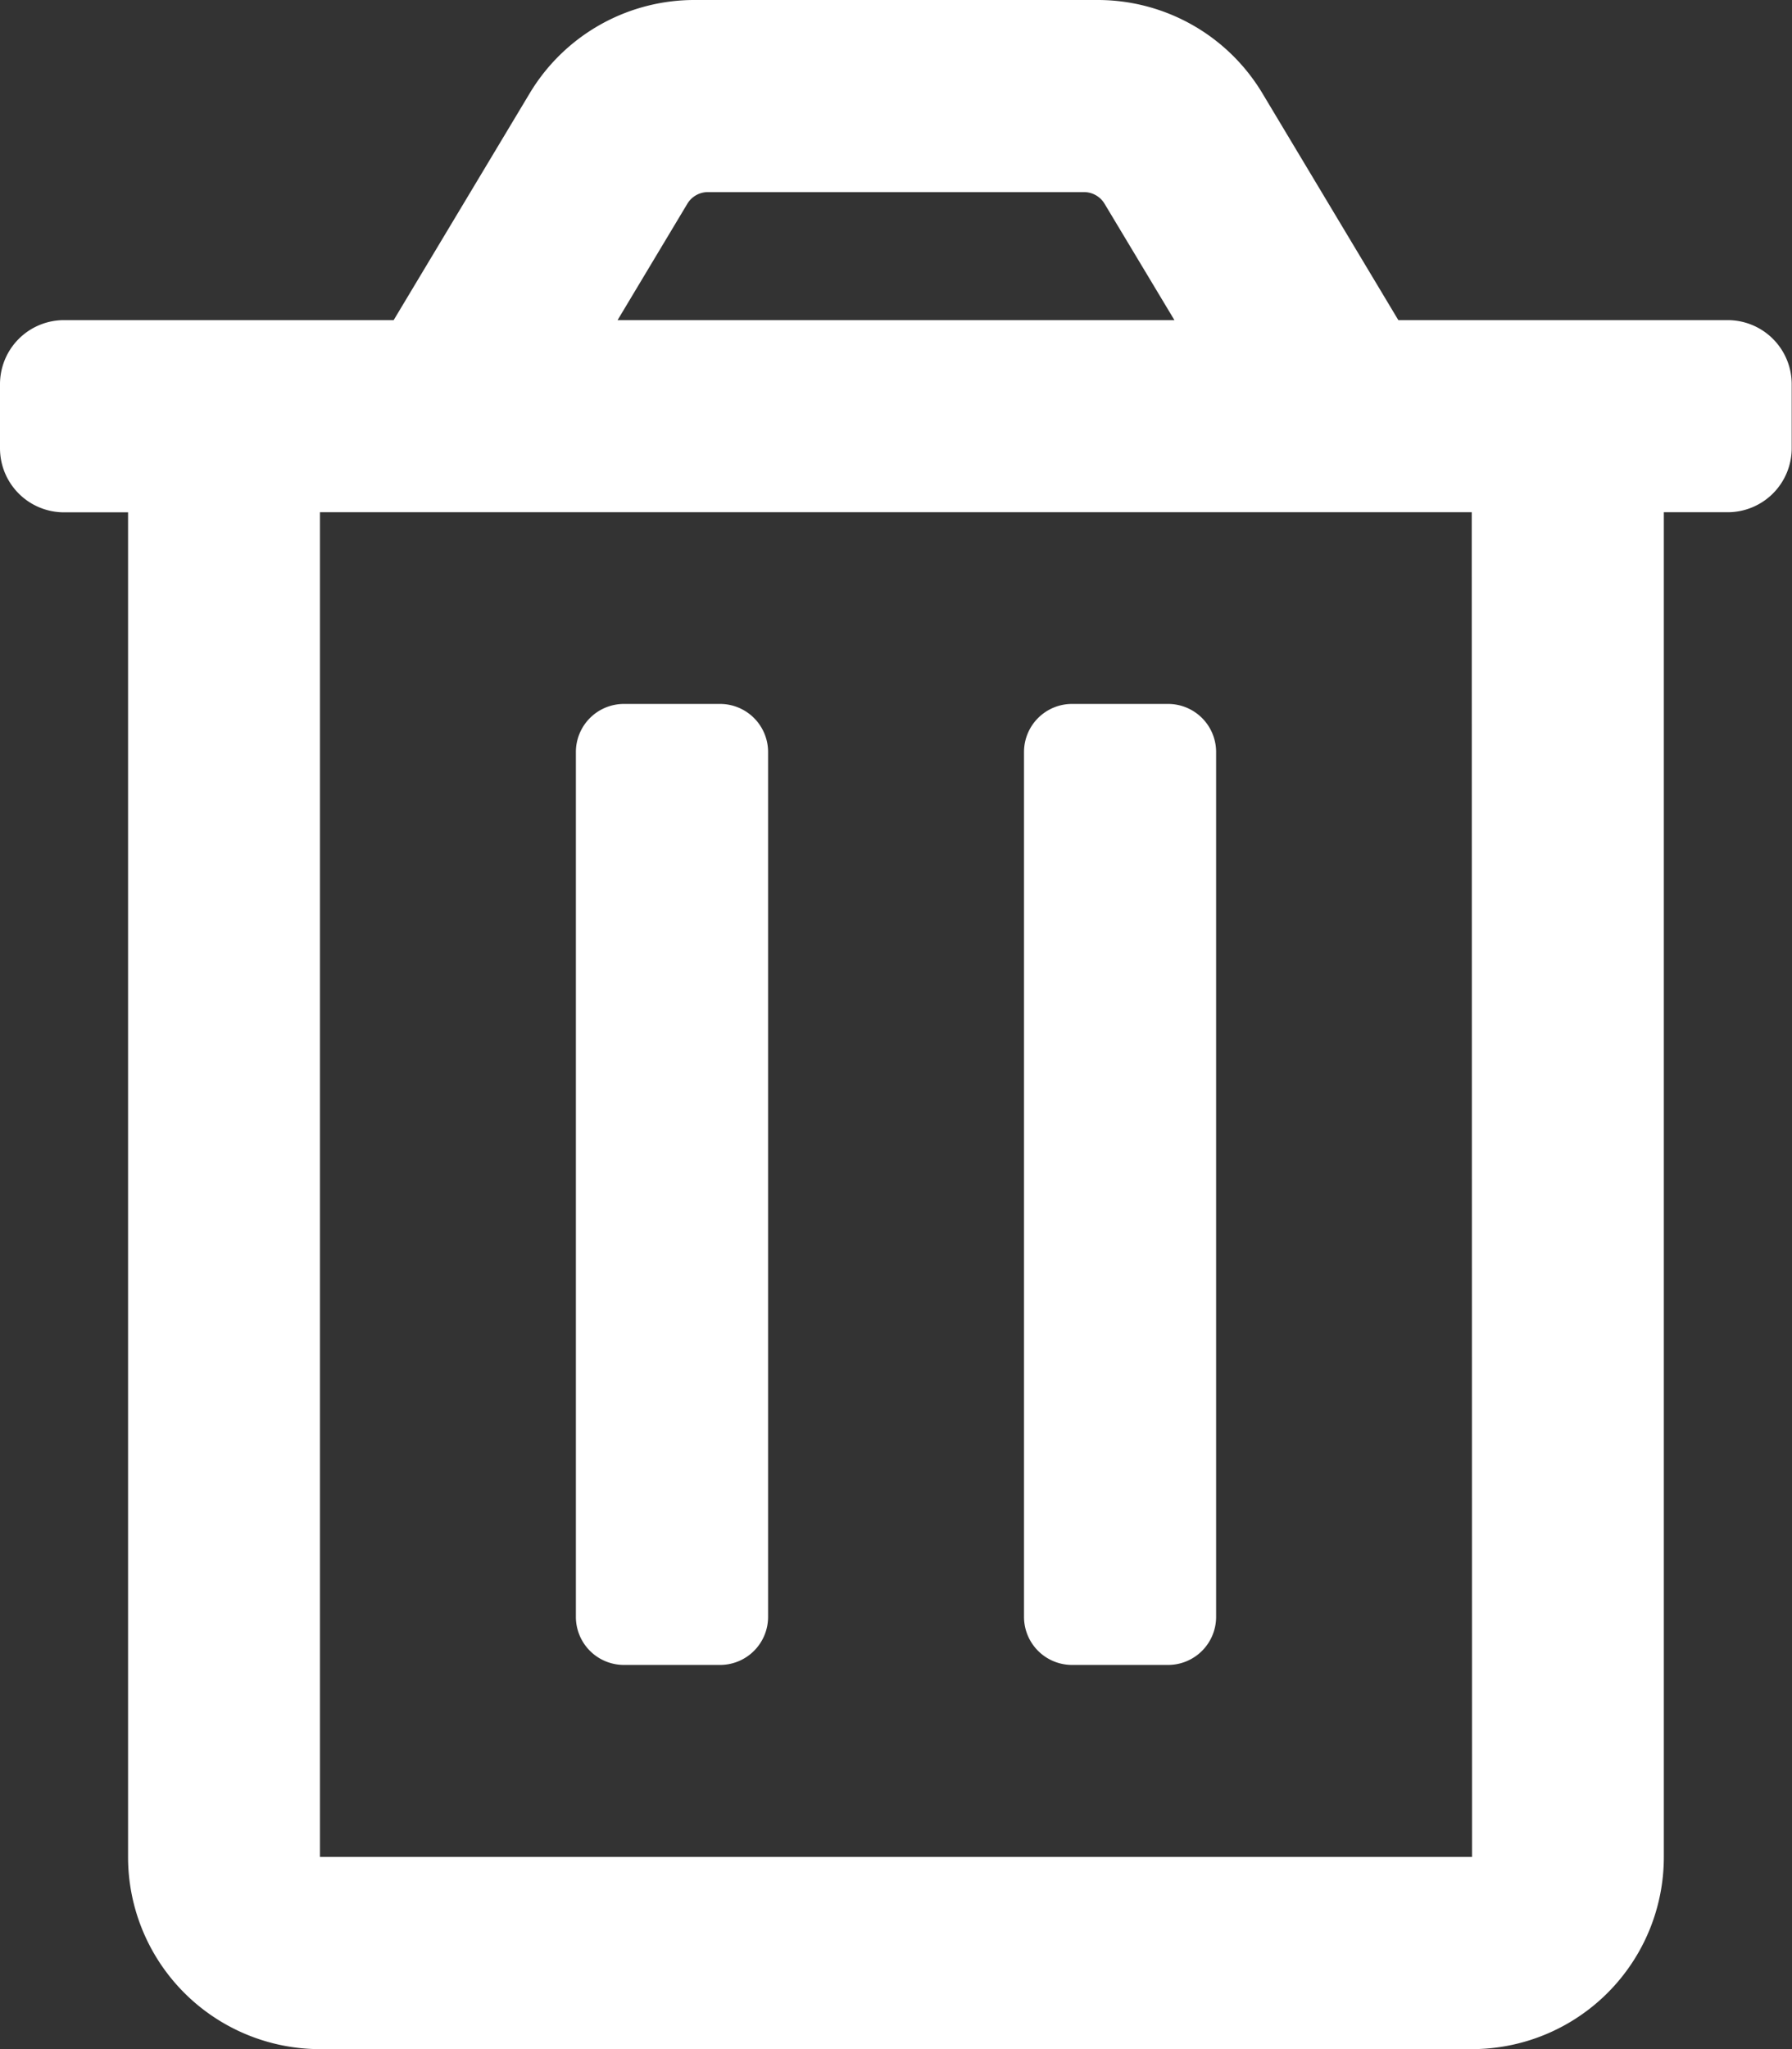 <svg xmlns="http://www.w3.org/2000/svg" width="18.359" height="20.982" viewBox="0 0 18.359 20.982">
  <rect x="0" y="0" width="18.359" height="20.982" fill="#333333" stroke="none"/>
  <path id="trash-alt-regular" d="M10.983,17.048h.984a.492.492,0,0,0,.492-.492V7.7a.492.492,0,0,0-.492-.492h-.984a.492.492,0,0,0-.492.492v8.852A.492.492,0,0,0,10.983,17.048ZM17.7,3.278H14.326L12.933.955A1.967,1.967,0,0,0,11.245,0H7.114A1.967,1.967,0,0,0,5.427.955L4.033,3.278H.656A.656.656,0,0,0,0,3.934V4.59a.656.656,0,0,0,.656.656h.656V19.015a1.967,1.967,0,0,0,1.967,1.967h11.8a1.967,1.967,0,0,0,1.967-1.967V5.245H17.7a.656.656,0,0,0,.656-.656V3.934A.656.656,0,0,0,17.7,3.278ZM7.042,2.086a.246.246,0,0,1,.211-.119h3.852a.246.246,0,0,1,.211.119l.716,1.192H6.327Zm8.039,16.928H3.278V5.245h11.8ZM6.393,17.048h.984a.492.492,0,0,0,.492-.492V7.7a.492.492,0,0,0-.492-.492H6.393A.492.492,0,0,0,5.9,7.7v8.852A.492.492,0,0,0,6.393,17.048Z" transform="translate(0 0)" fill="#fff"/>
</svg>
